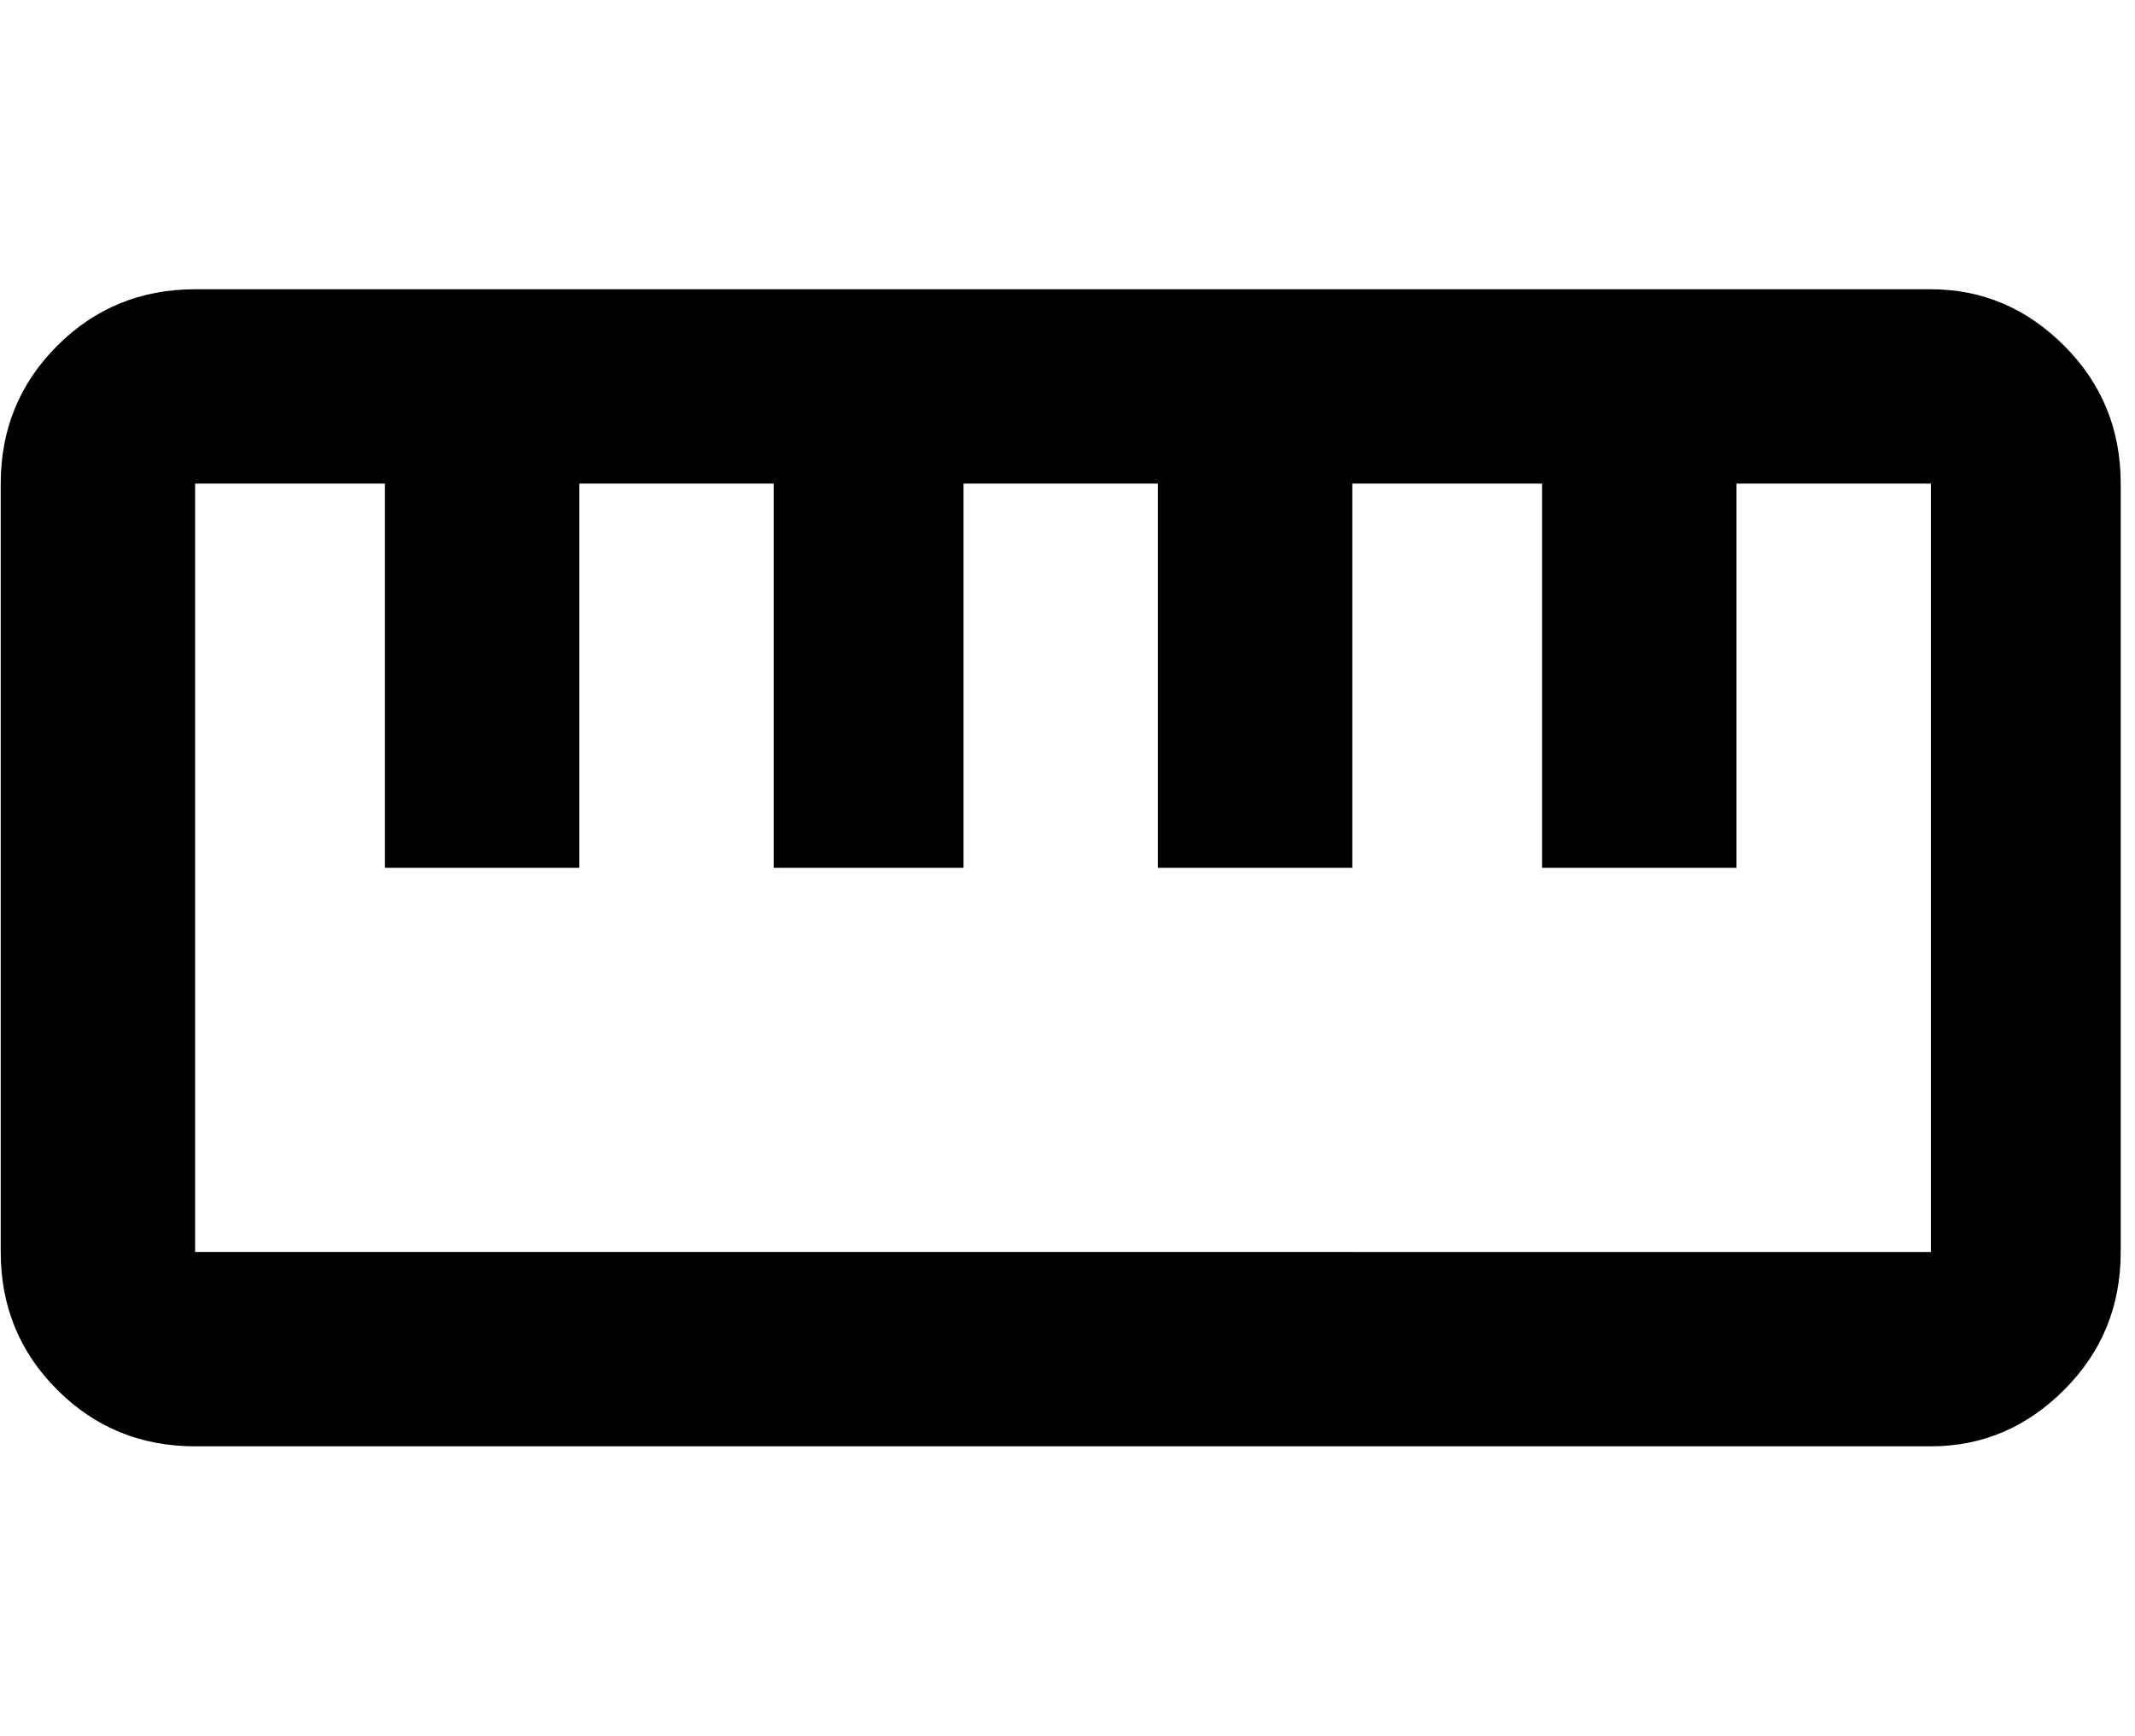 <svg xmlns="http://www.w3.org/2000/svg" width="1.23em" height="1em" viewBox="0 0 472 384"><path fill="currentColor" d="M427 64q17 0 29.5 12.5T469 107v170q0 18-12.5 30.5T427 320H43q-18 0-30.5-12.5T0 277V107q0-18 12.5-30.5T43 64zm0 213V107h-43v85h-43v-85h-42v85h-43v-85h-43v85h-42v-85h-43v85H85v-85H43v170z"/></svg>